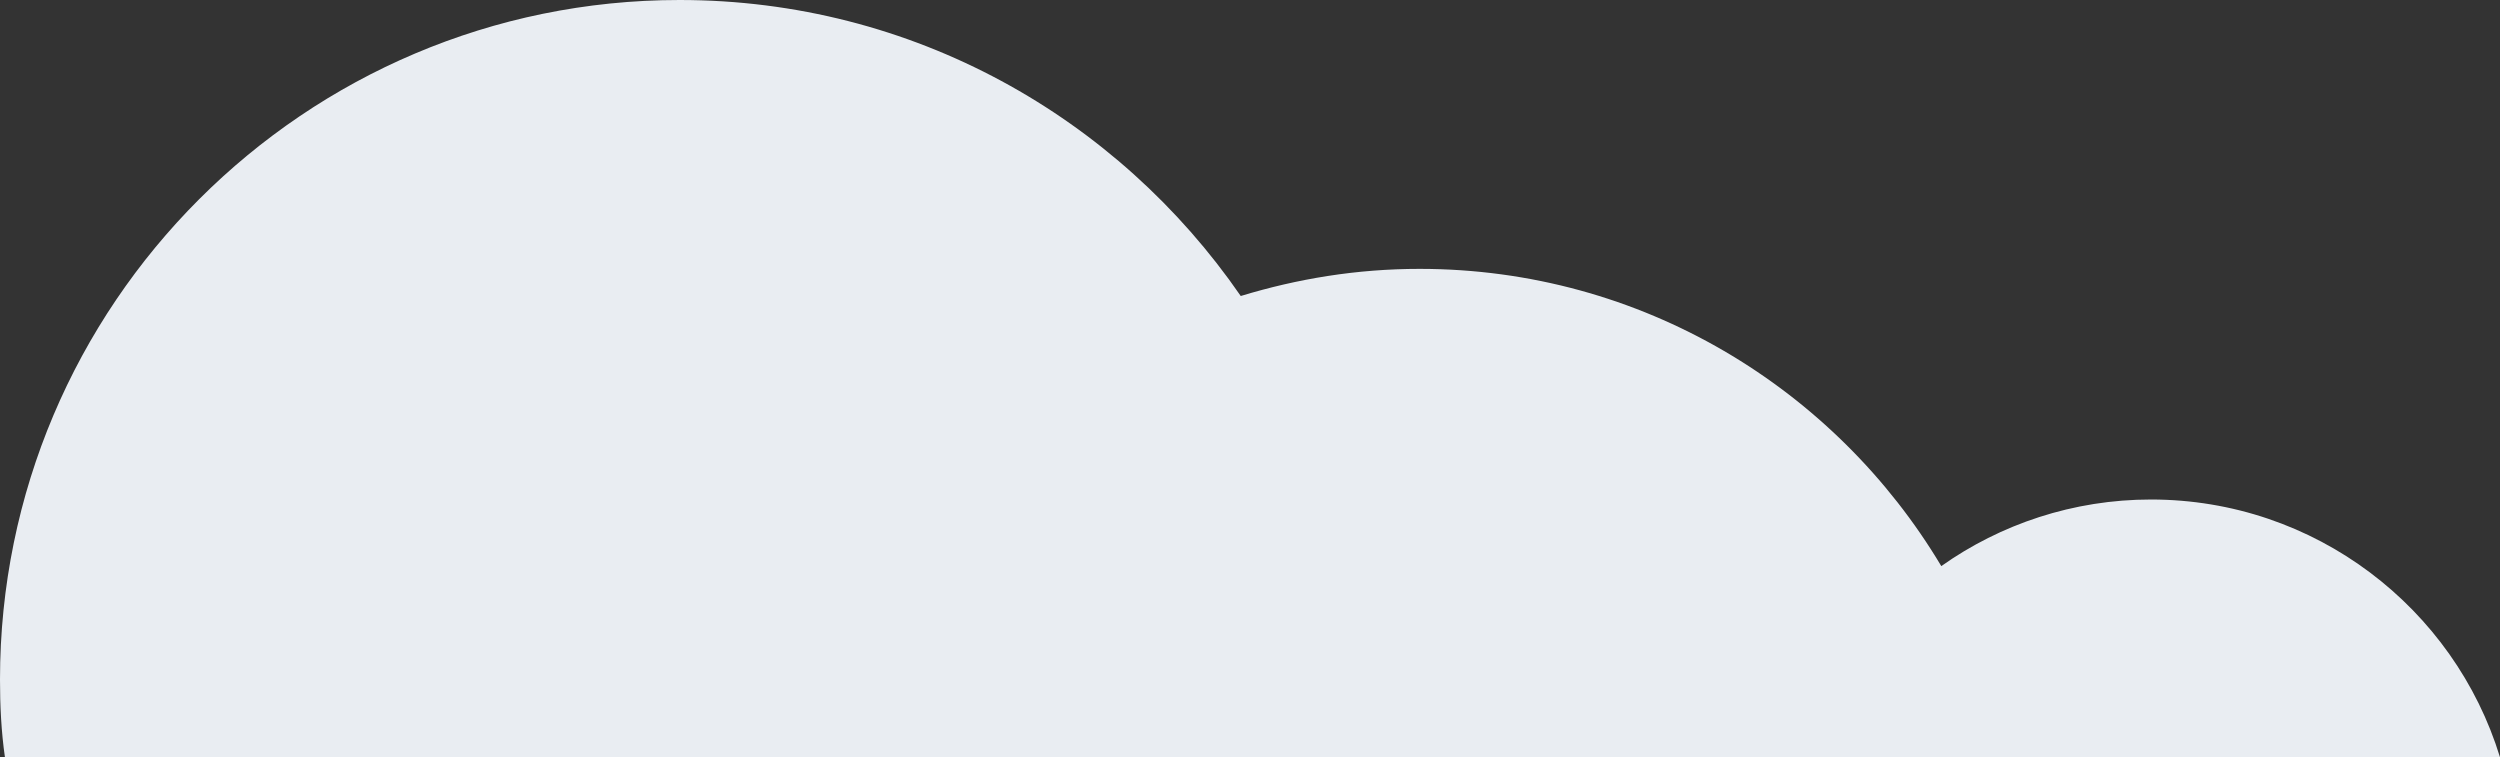 <?xml version="1.0" encoding="utf-8"?>
<!-- Generator: Adobe Illustrator 19.0.0, SVG Export Plug-In . SVG Version: 6.00 Build 0)  -->
<svg version="1.1" id="图层_1" xmlns="http://www.w3.org/2000/svg" xmlns:xlink="http://www.w3.org/1999/xlink" x="0px" y="0px"
	 viewBox="0 0 202.7 61.4" style="enable-background:new 0 0 202.7 61.4;" xml:space="preserve">
<rect x="0" y="0" width="202.7" height="61.4" fill="#333333" stroke="none"/>
<style type="text/css">
	.st0{fill-rule:evenodd;clip-rule:evenodd;fill:#E9EDF2;}
</style>
<g>
	<g id="XMLID_61_">
		<g id="XMLID_62_">
			<path id="XMLID_63_" class="st0" d="M174.4,40.5c-6.3,0-12.2,2-17,5.4c-8.6-14.4-24.3-24.1-42.3-24.1c-5.1,0-9.9,0.8-14.5,2.2
				C90.6,9.5,74,0,55.1,0C24.7,0,0,24.7,0,55.1c0,2.1,0.1,4.2,0.4,6.3h202.3C199,49.3,187.7,40.5,174.4,40.5z"/>
		</g>
	</g>
</g>
<g id="XMLID_18_">
</g>
<g id="XMLID_19_">
</g>
<g id="XMLID_20_">
</g>
<g id="XMLID_21_">
</g>
<g id="XMLID_22_">
</g>
<g id="XMLID_23_">
</g>
</svg>

